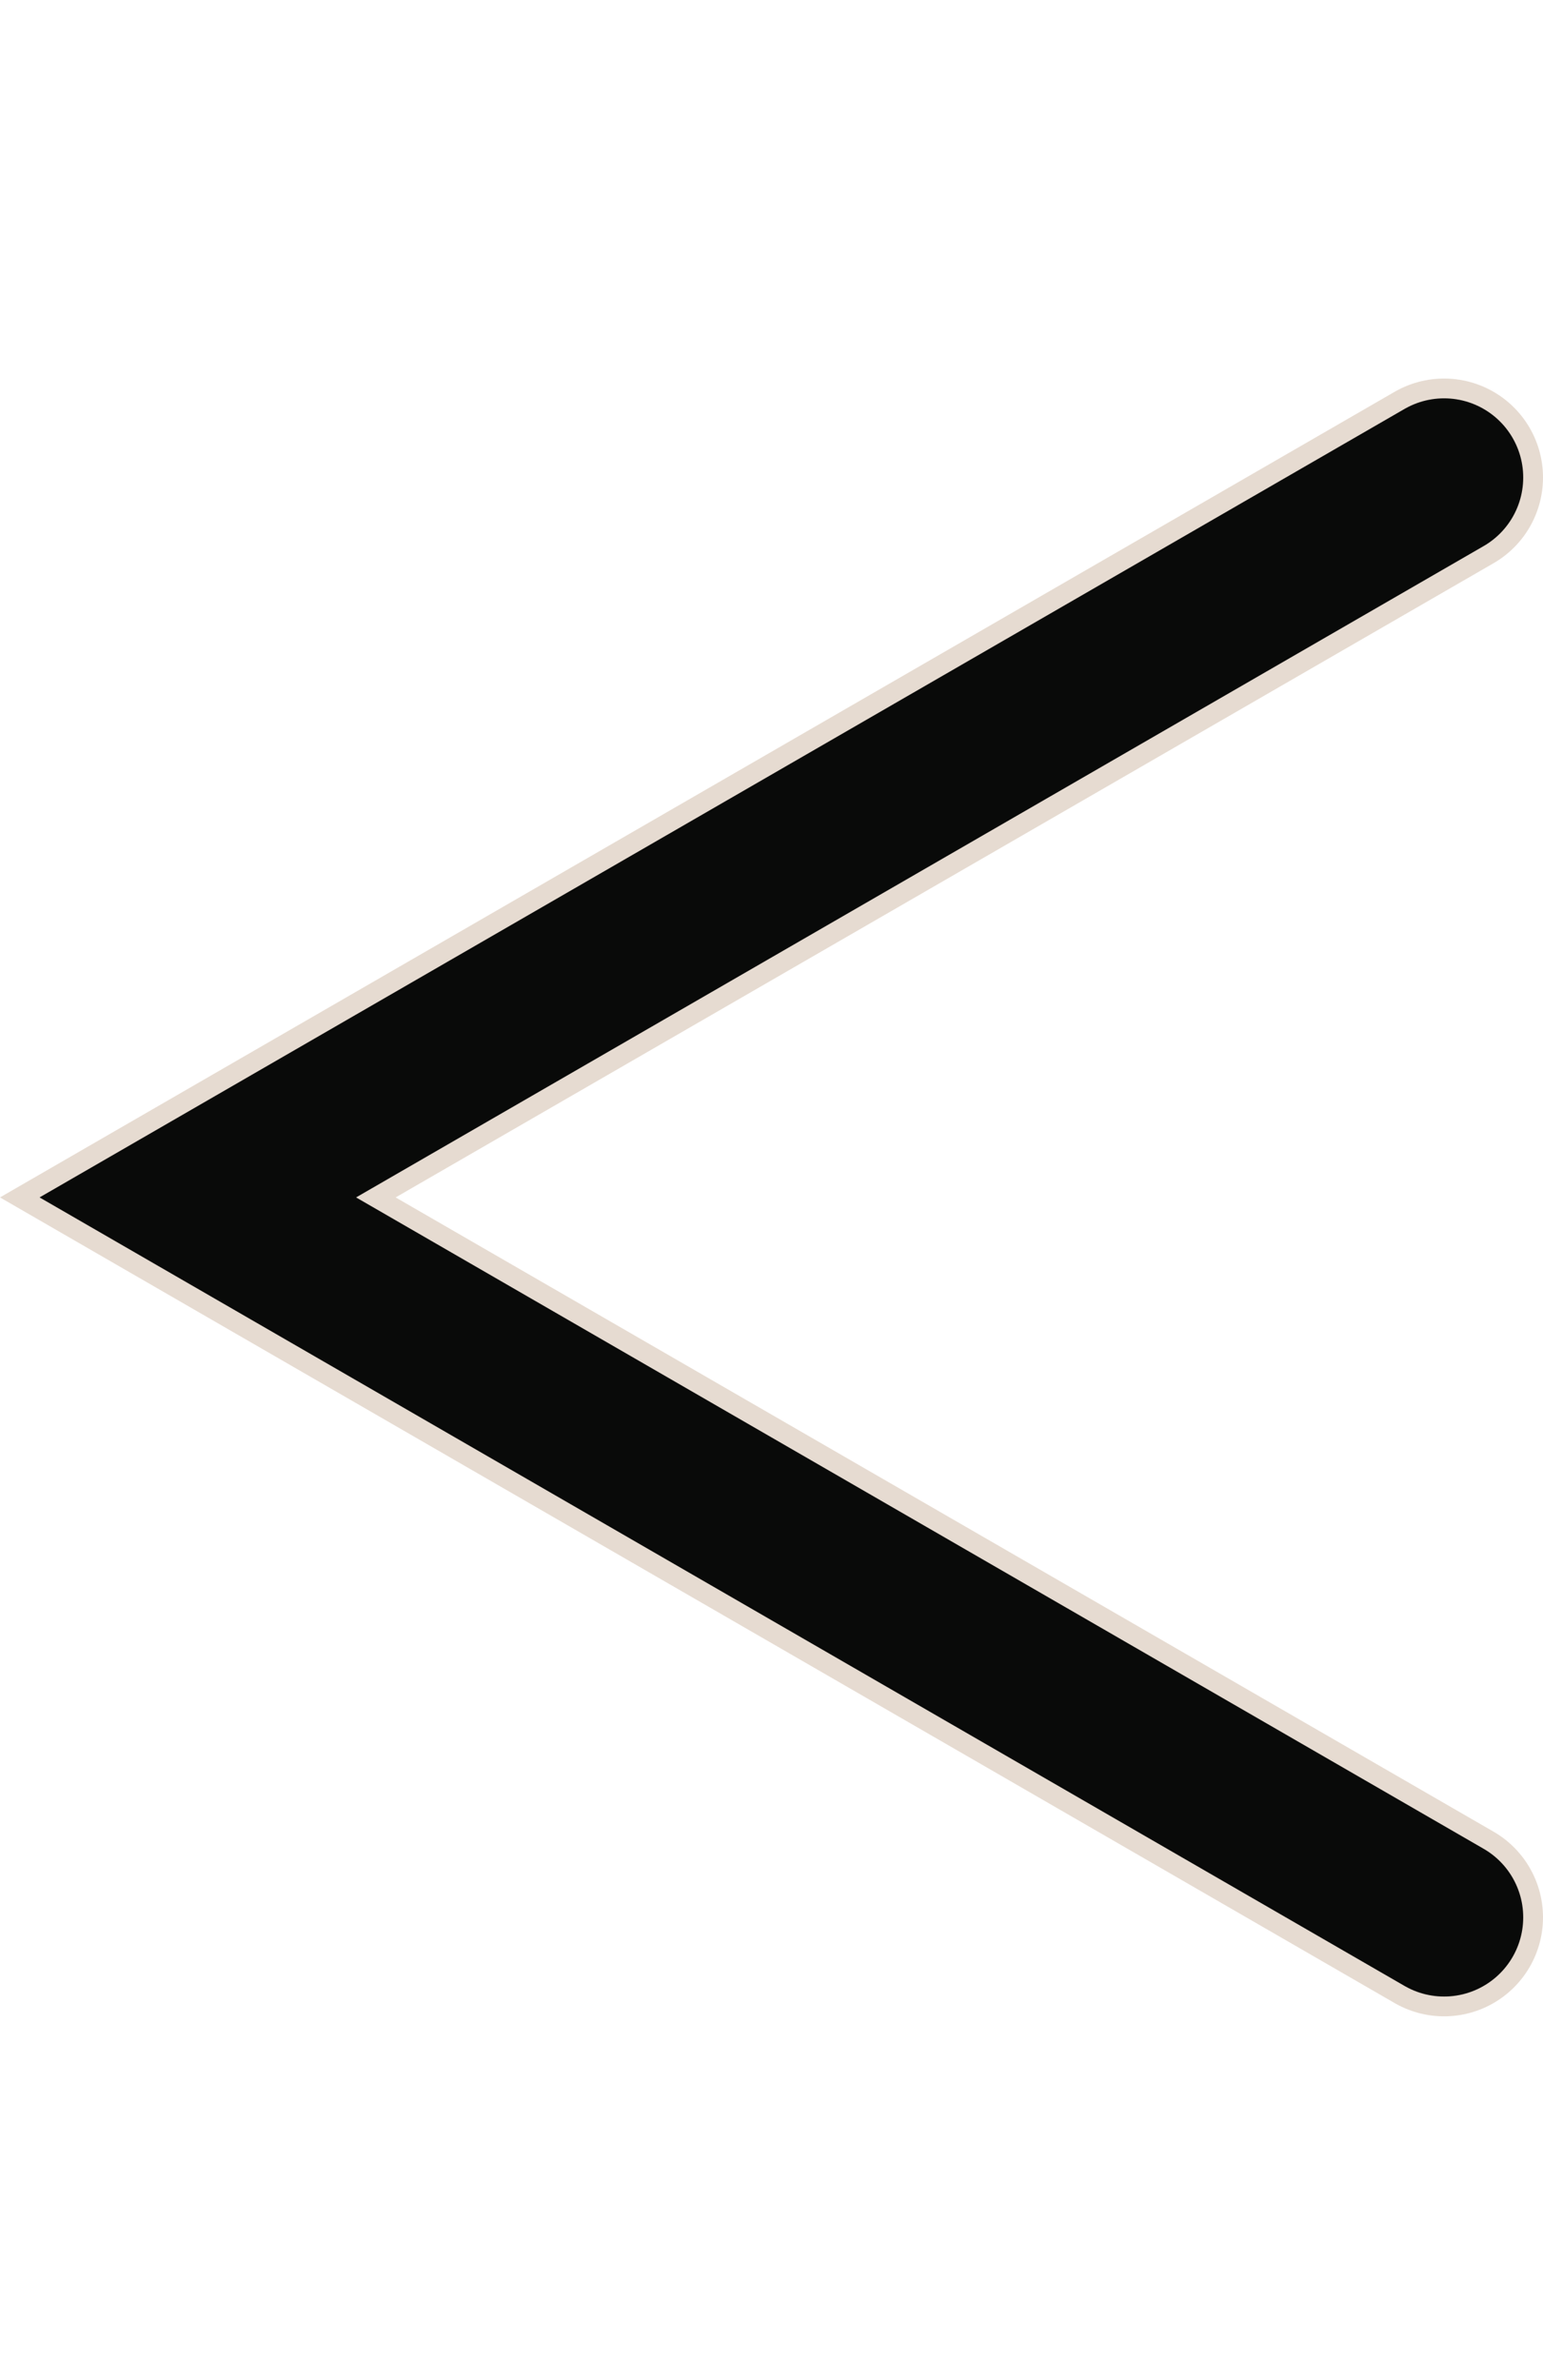 <svg width="24" height="37" viewBox="0 0 39 42" fill="none" xmlns="http://www.w3.org/2000/svg">
<path d="M36.5 3L5 21.186L36.5 39.373" stroke="#E6DBD1" stroke-width="5" stroke-linecap="round"/>
<path d="M36.5 3L5 21.186L36.5 39.373" stroke="#090A09" stroke-width="4" stroke-linecap="round"/>
</svg>
